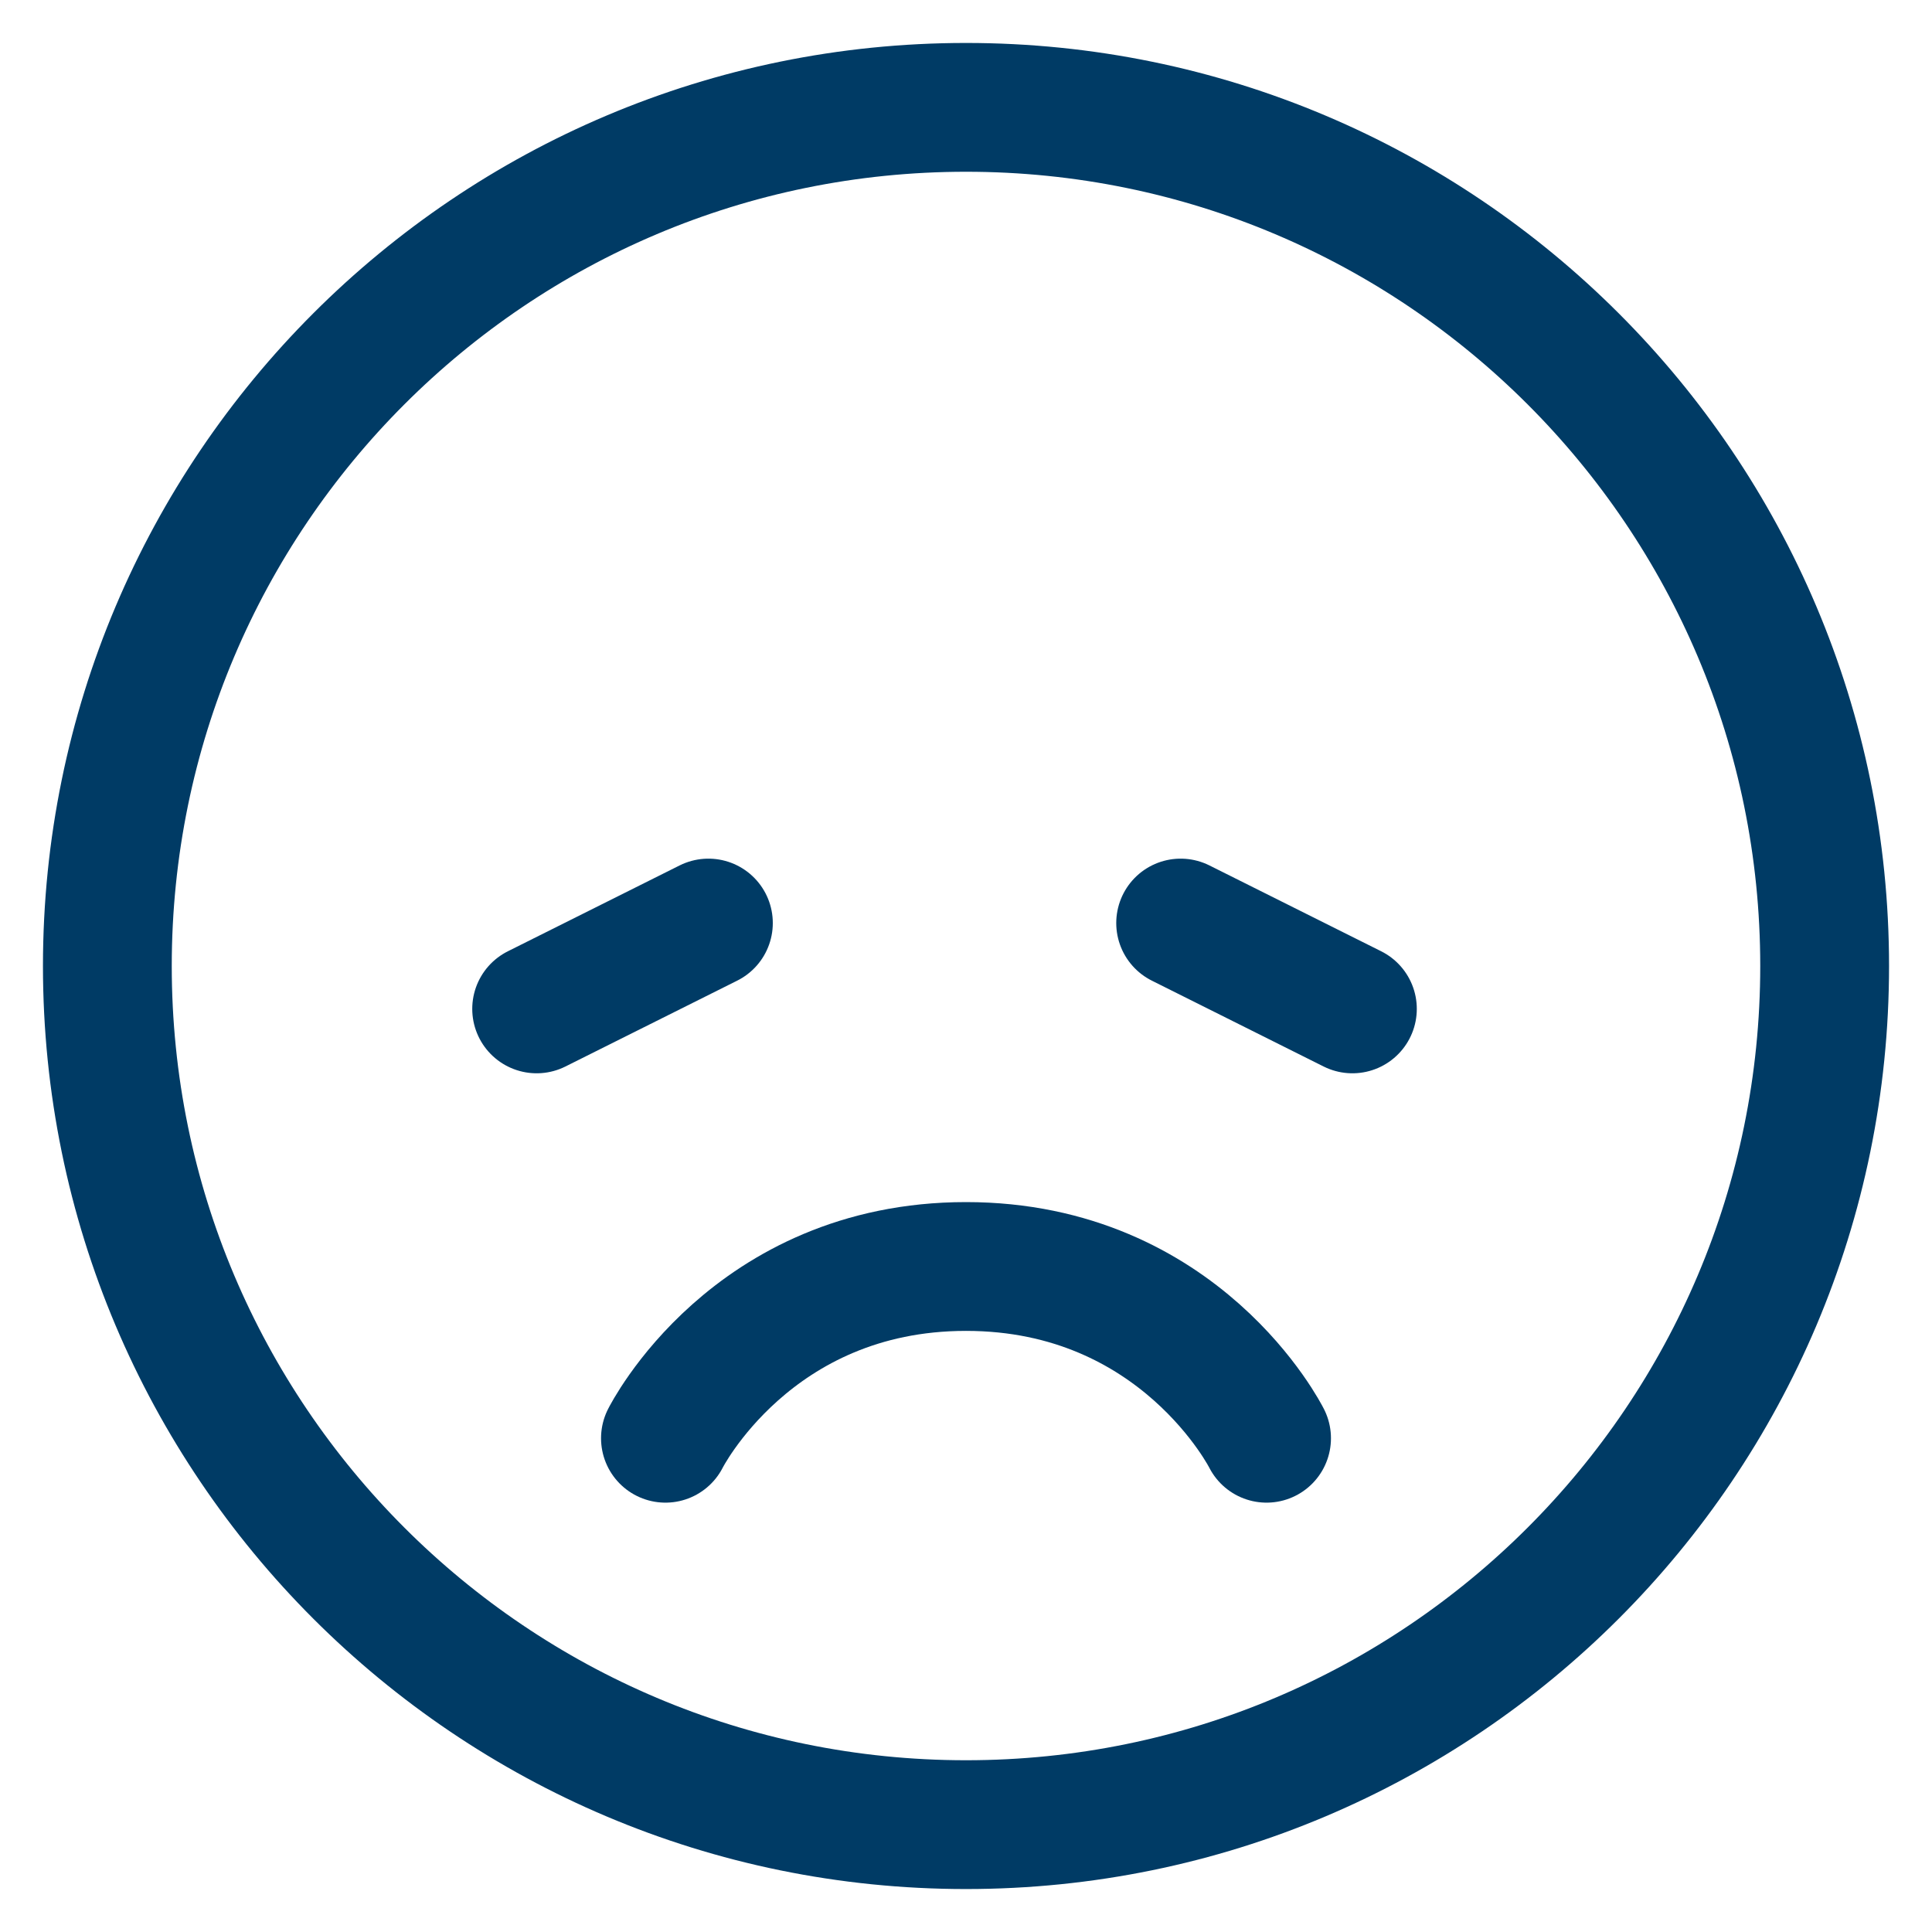 <svg width="30" height="30" viewBox="0 0 30 30" fill="none" xmlns="http://www.w3.org/2000/svg">
<path d="M15 28.333C22.364 28.333 28.333 22.364 28.333 15C28.333 7.636 22.364 1.667 15 1.667C7.636 1.667 1.667 7.636 1.667 15C1.667 22.364 7.636 28.333 15 28.333Z" stroke="#003B65" stroke-width="2" stroke-linejoin="round"/>
<path d="M21 15.666L18.333 14.333M11 14.333L8.333 15.666M19.667 22.333C19.667 22.333 18.333 19.666 15 19.666C11.667 19.666 10.333 22.333 10.333 22.333" stroke="#003B65" stroke-width="2" stroke-linecap="round" stroke-linejoin="round"/>
</svg>
